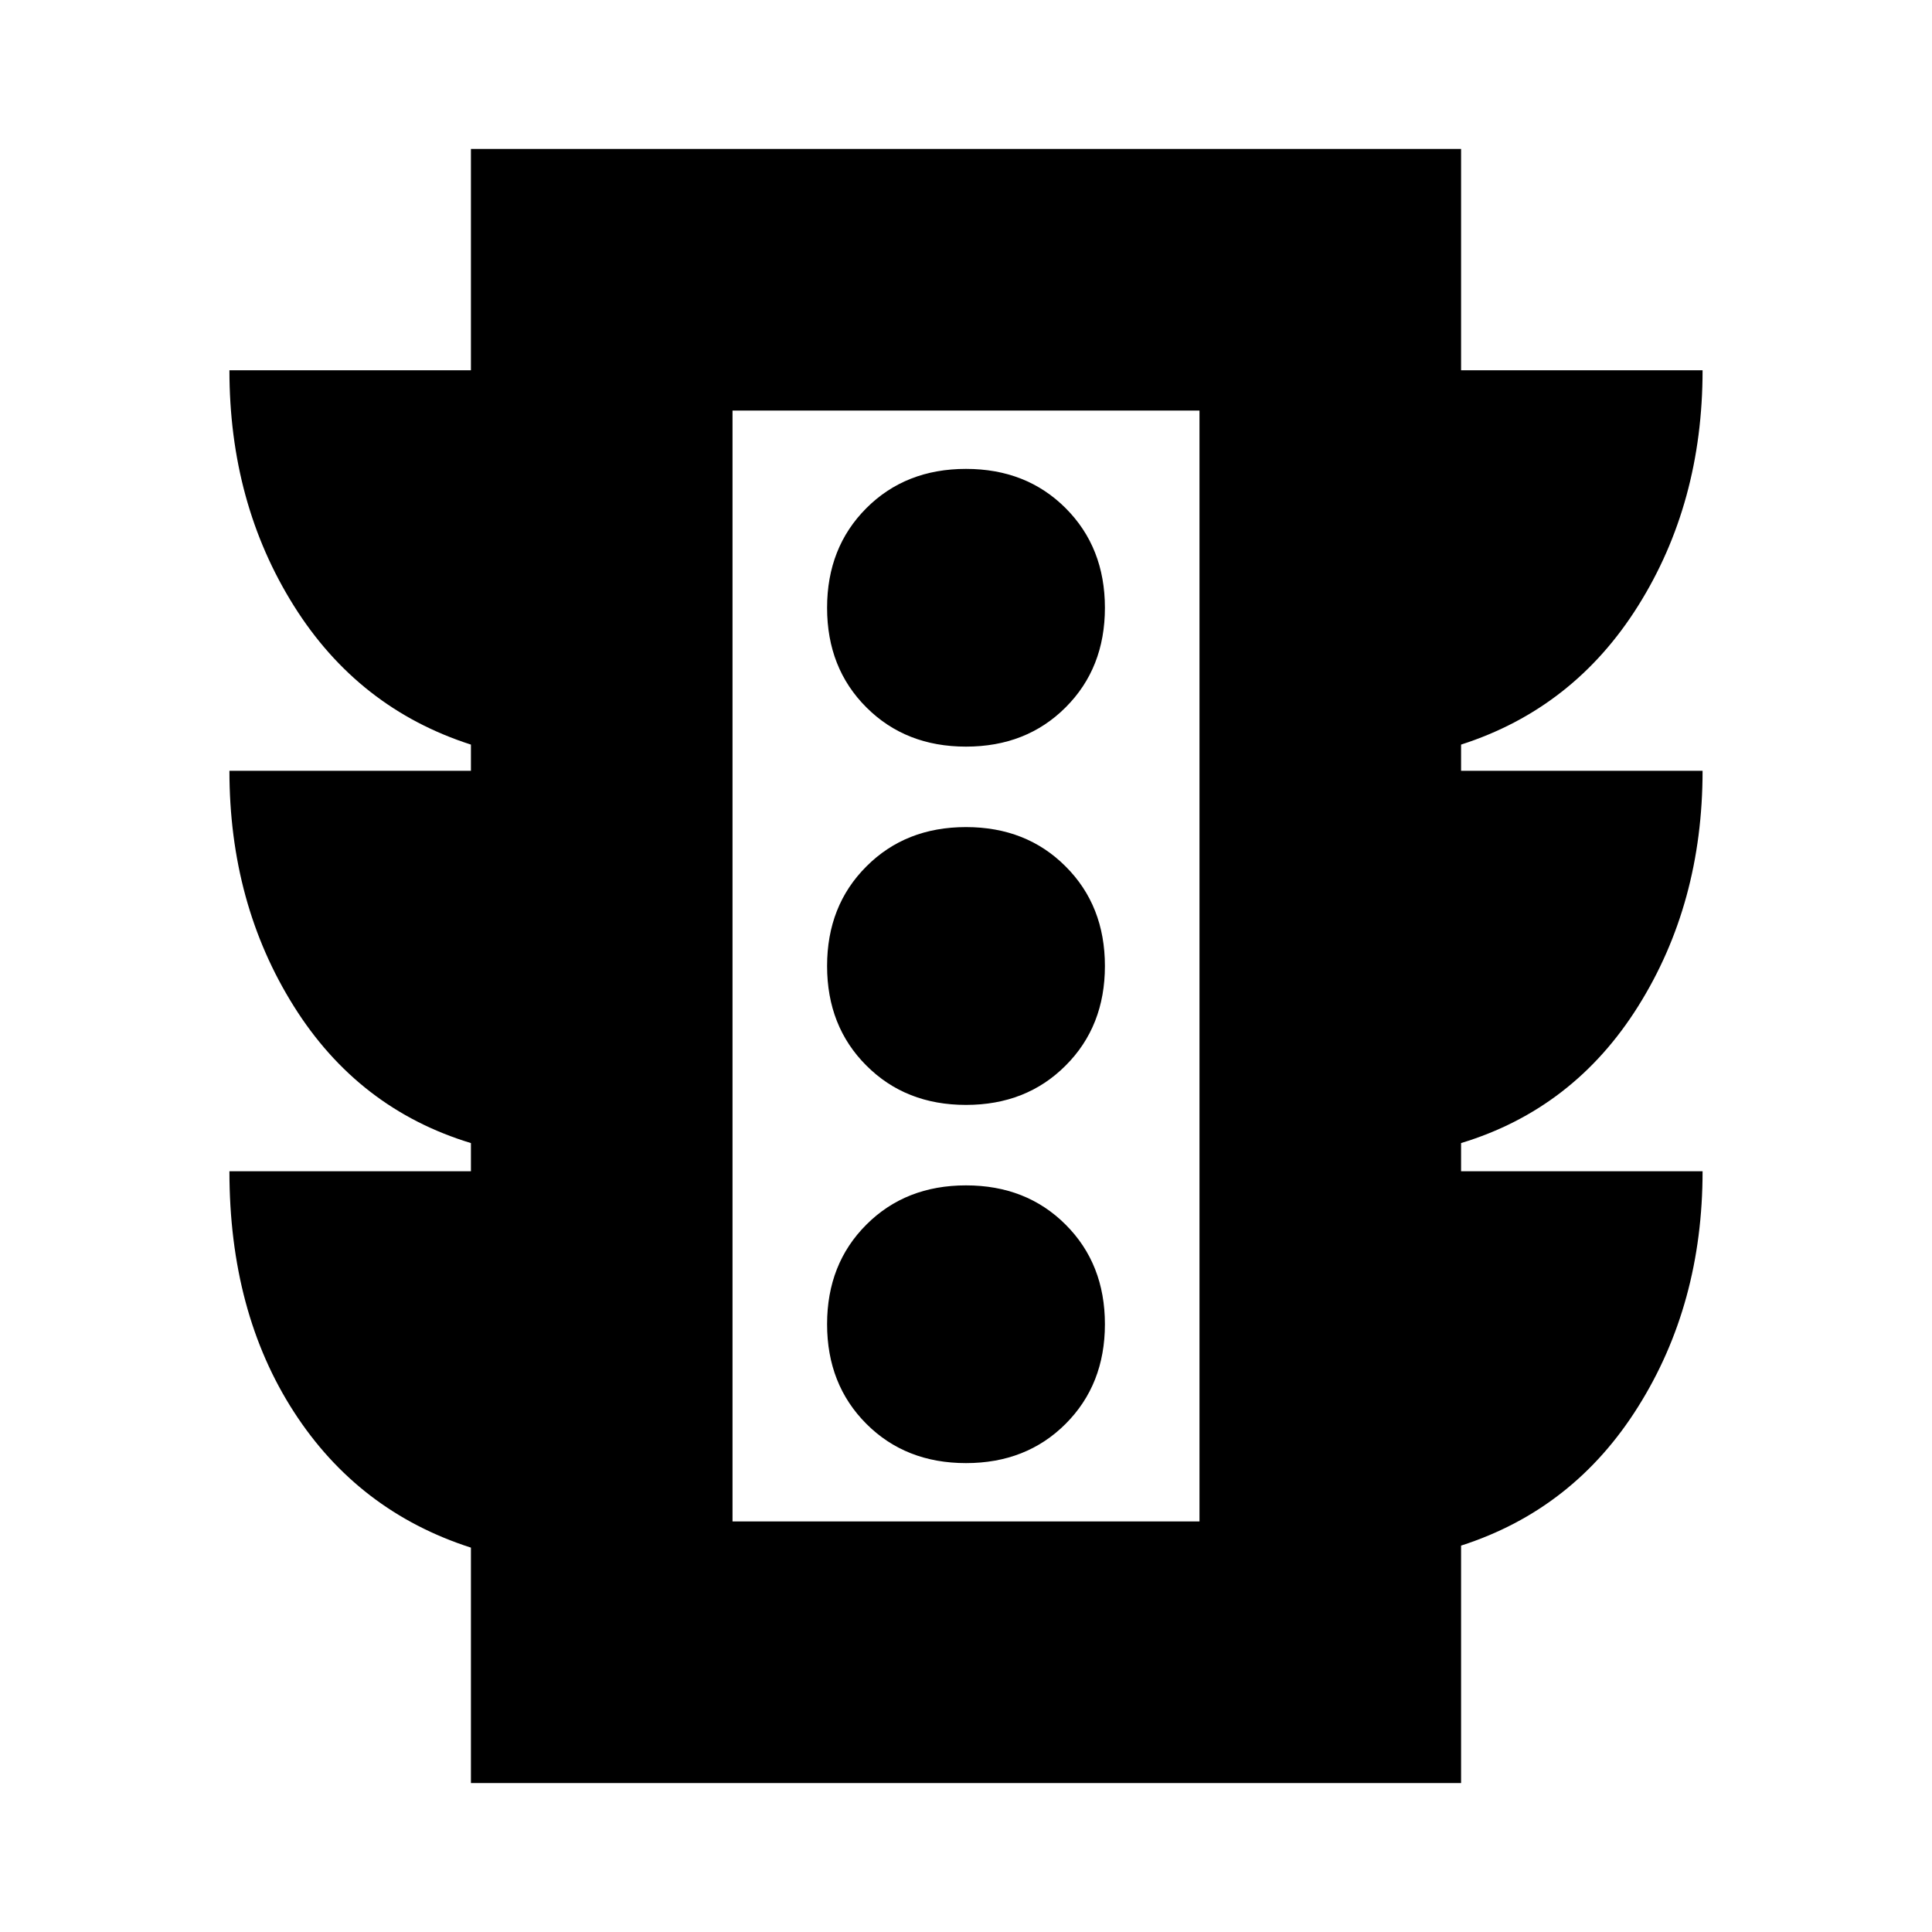 <svg xmlns="http://www.w3.org/2000/svg" height="20" width="20"><path d="M10 15.146q.625 0 1.031-.406.407-.407.407-1.032t-.407-1.031q-.406-.406-1.031-.406-.625 0-1.031.406-.407.406-.407 1.031 0 .625.407 1.032.406.406 1.031.406Zm0-3.708q.625 0 1.031-.407.407-.406.407-1.031 0-.625-.407-1.031-.406-.407-1.031-.407-.625 0-1.031.407-.407.406-.407 1.031 0 .625.407 1.031.406.407 1.031.407Zm0-3.709q.625 0 1.031-.406.407-.406.407-1.031 0-.625-.407-1.032-.406-.406-1.031-.406-.625 0-1.031.406-.407.407-.407 1.032t.407 1.031q.406.406 1.031.406ZM4.875 18.458v-2.437q-1.167-.375-1.833-1.406-.667-1.032-.667-2.49h2.5v-.292q-1.167-.354-1.833-1.416-.667-1.063-.667-2.438h2.5v-.271q-1.167-.375-1.833-1.437-.667-1.063-.667-2.438h2.5V1.542h10.25v2.291h2.5q0 1.375-.667 2.438-.666 1.062-1.833 1.437v.271h2.5q0 1.375-.667 2.438-.666 1.062-1.833 1.416v.292h2.5q0 1.375-.667 2.437-.666 1.063-1.833 1.438v2.458Zm2.708-2.708h4.834V4.25H7.583Zm0 0V4.25v11.5Z"/></svg>